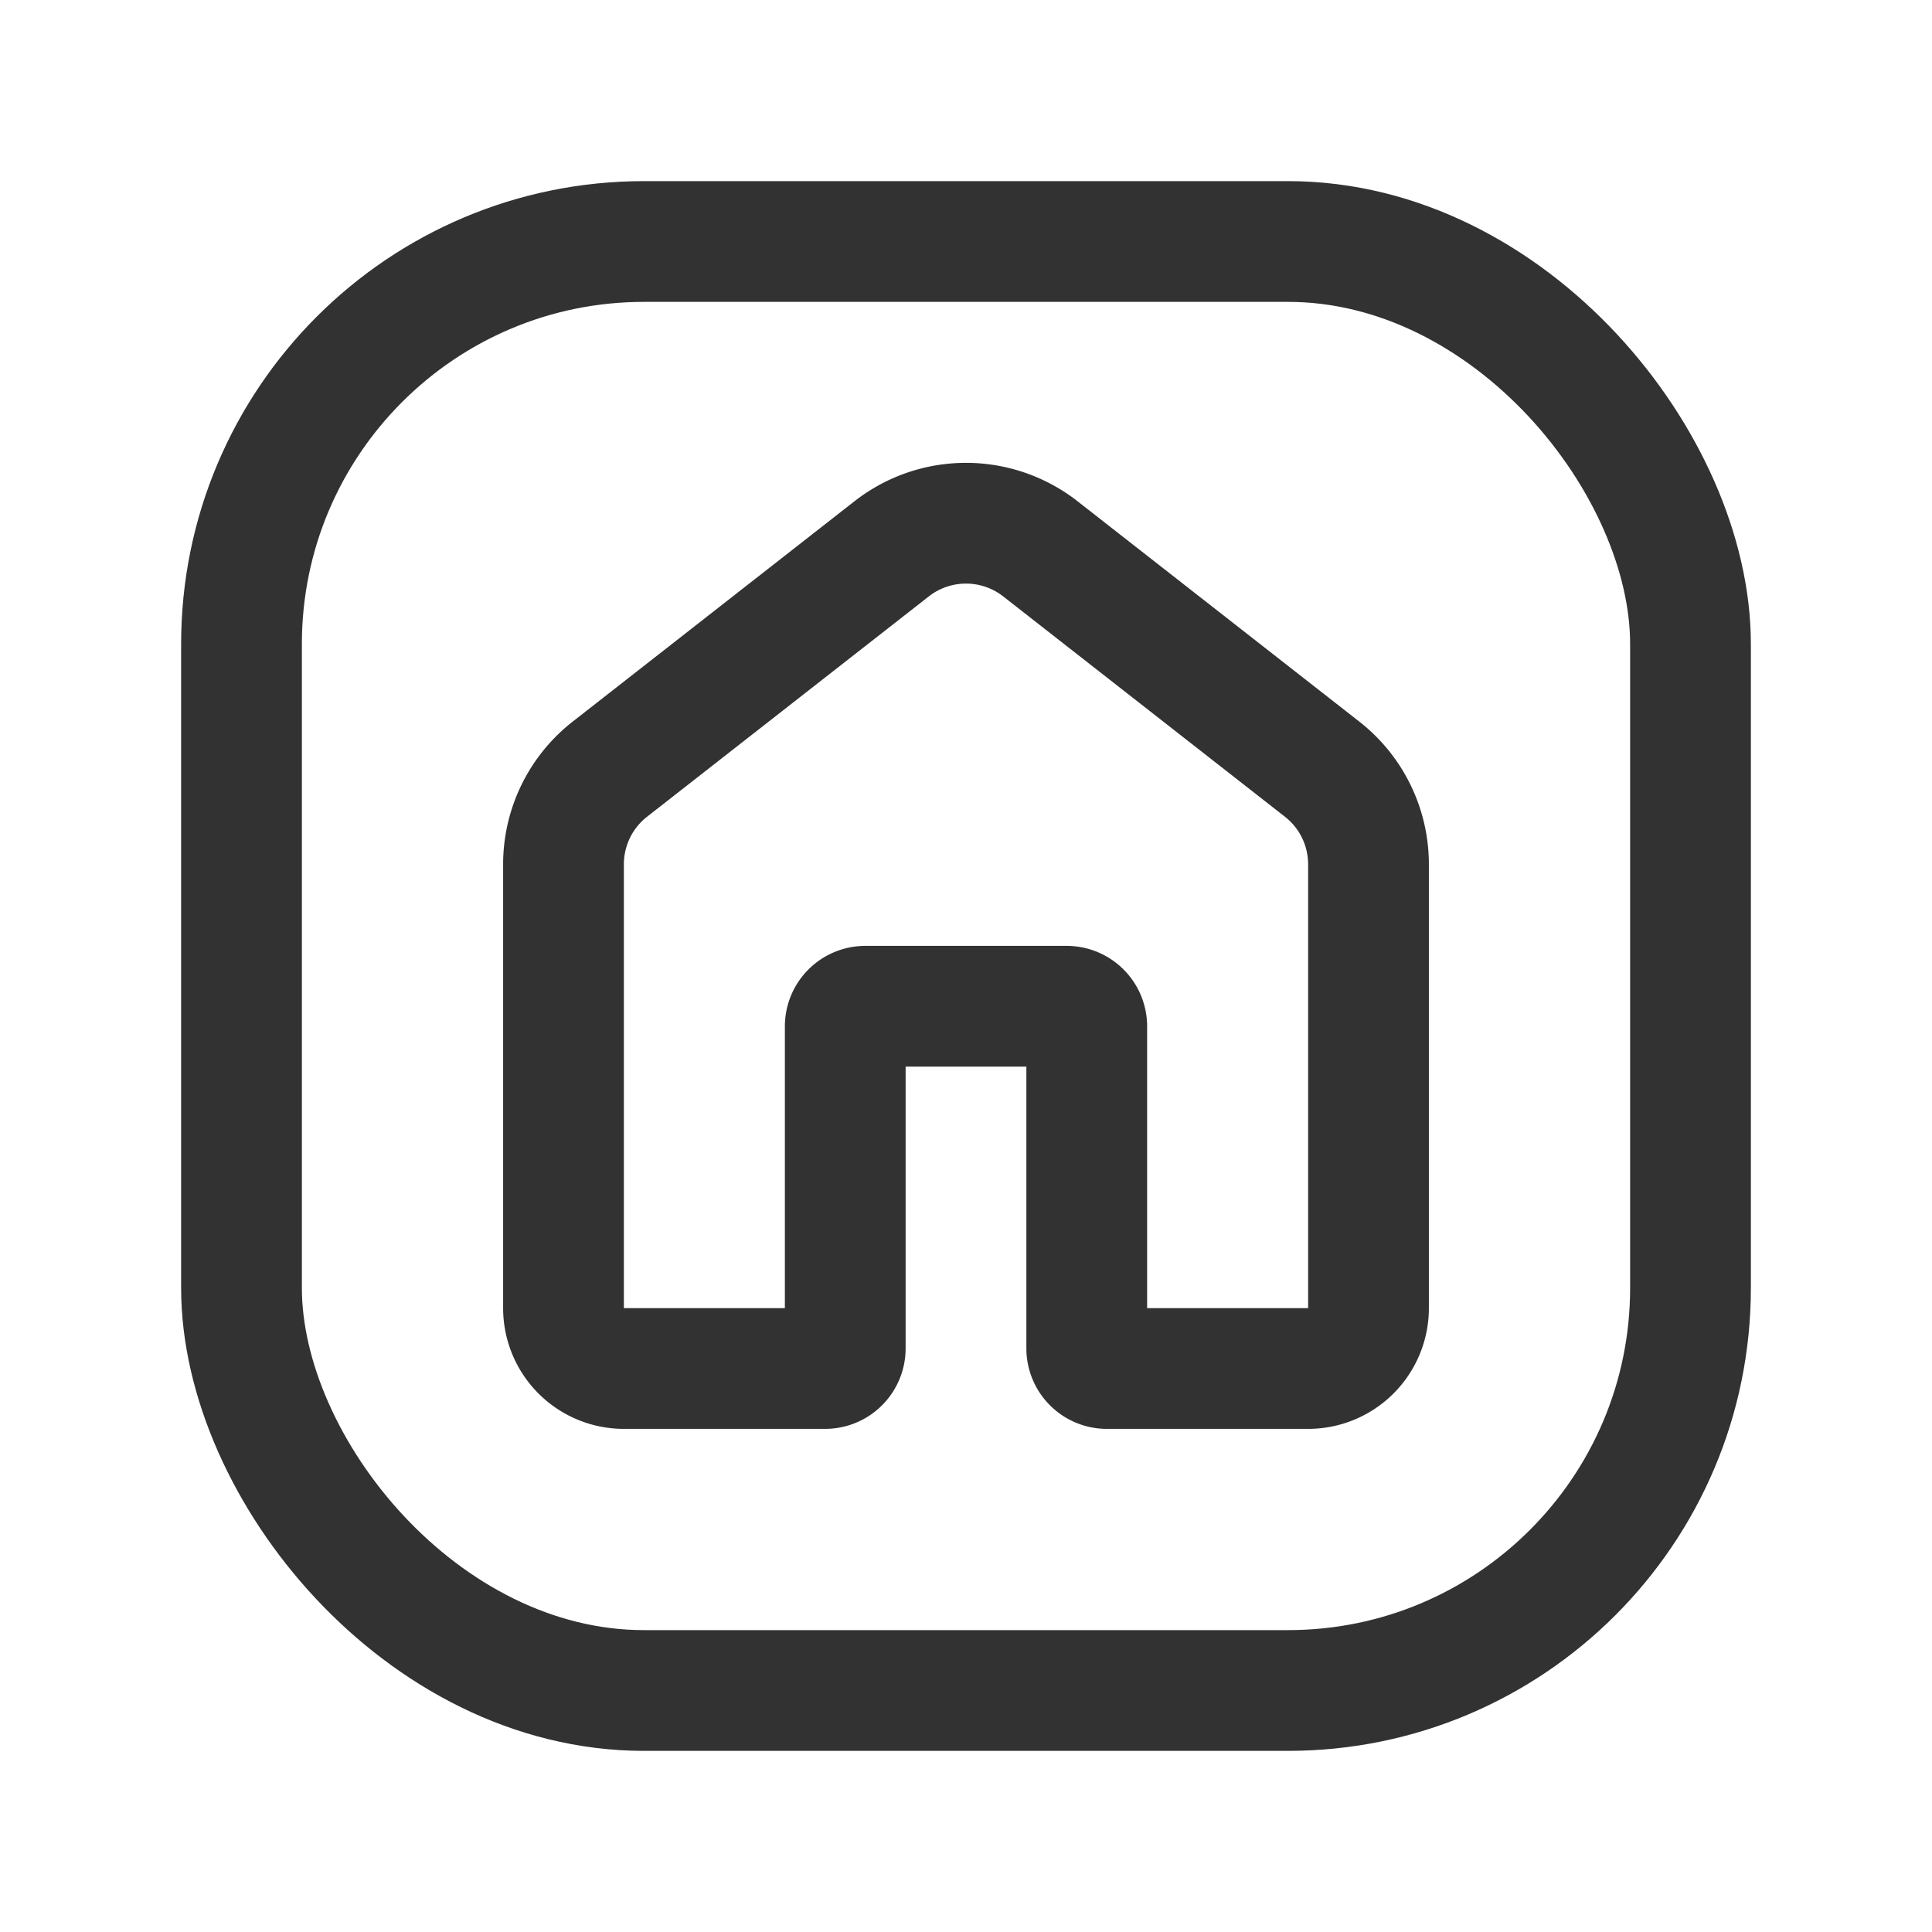 <svg xmlns="http://www.w3.org/2000/svg" viewBox="0 0 24 24"><path d="M13.5,16.75v-4a.25.25,0,0,0-.25-.25h-2.5a.25.25,0,0,0-.25.25v4a.25.25,0,0,1-.25.25H7.75A.75.75,0,0,1,7,16.25V10.737a1.5,1.5,0,0,1,.576-1.182l3.5-2.737a1.5,1.5,0,0,1,1.848,0l3.5,2.737A1.5,1.5,0,0,1,17,10.737V16.25a.75.75,0,0,1-.75.75h-2.5A.25.25,0,0,1,13.5,16.75Z" fill="none" stroke="#323232" stroke-linecap="round" stroke-linejoin="round" stroke-width="1.5"/><rect x="3" y="3" width="18" height="18" rx="5" stroke-width="1.5" stroke="#323232" stroke-linecap="round" stroke-linejoin="round" fill="none"/></svg>